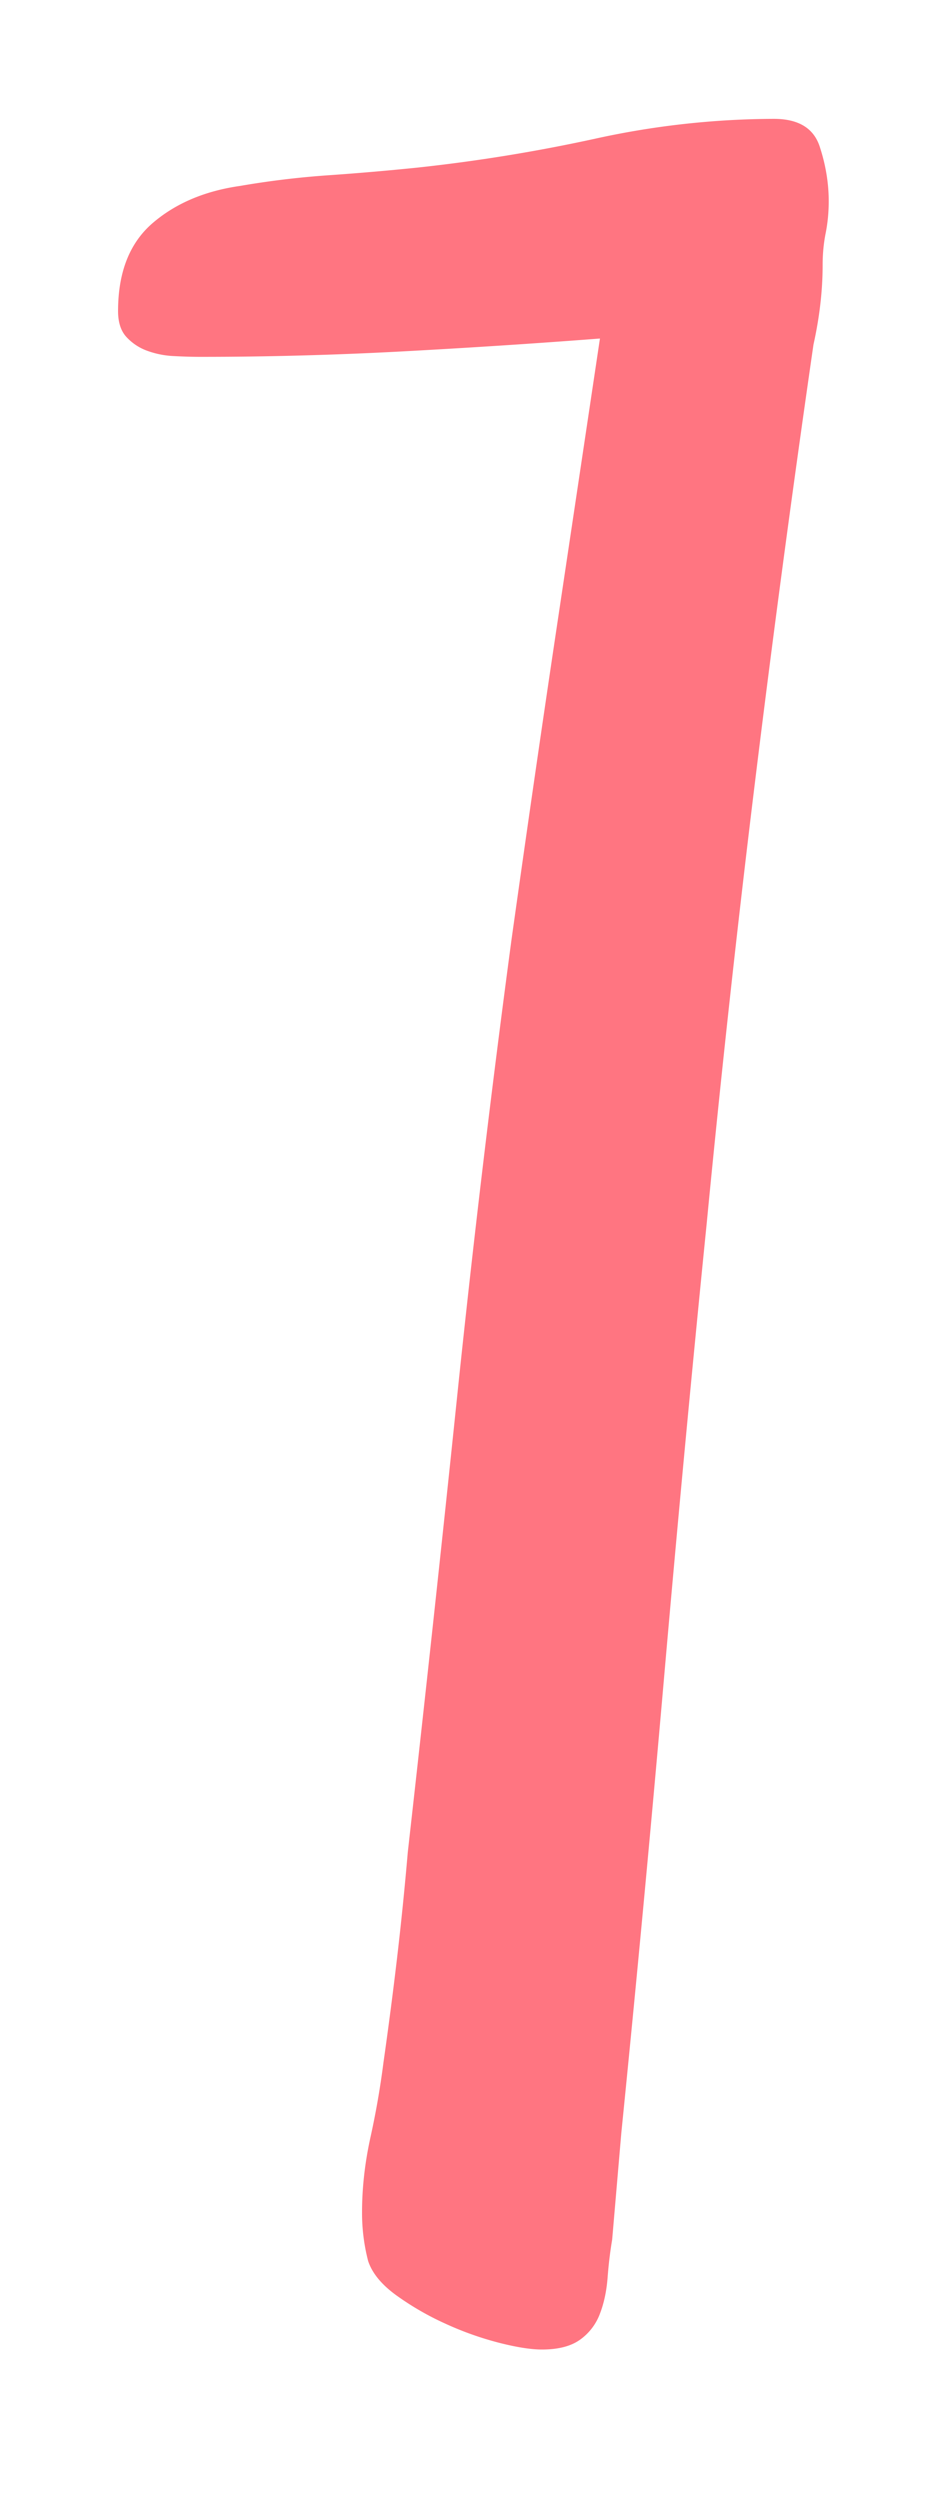 <svg xmlns="http://www.w3.org/2000/svg" width="9" height="24" viewBox="0 0 18 48"><path fill="#FF7581" fill-rule="nonzero" d="M15.803 5.094c0 .488-.059.996-.176 1.523-.41 2.832-.786 5.645-1.128 8.438-.342 2.793-.65 5.605-.923 8.437-.293 2.91-.566 5.82-.82 8.73s-.527 5.821-.82 8.731l-.176 2.05c-.04.235-.069.48-.088.733-.02.254-.068.484-.147.689a1.071 1.071 0 0 1-.38.498c-.176.127-.42.19-.733.19-.215 0-.493-.044-.835-.132a6.149 6.149 0 0 1-1.025-.366 5.471 5.471 0 0 1-.938-.542c-.283-.205-.464-.425-.542-.659a3.673 3.673 0 0 1-.117-.938c0-.468.054-.947.161-1.435.108-.488.19-.967.25-1.436.097-.683.185-1.357.263-2.021.078-.664.146-1.338.205-2.022.332-2.949.65-5.878.952-8.789.303-2.91.65-5.82 1.04-8.73.274-1.953.552-3.877.835-5.772l.864-5.771c-1.27.098-2.544.18-3.823.249-1.28.068-2.563.103-3.852.103-.157 0-.328-.005-.513-.015a1.708 1.708 0 0 1-.513-.103 1.007 1.007 0 0 1-.395-.263c-.108-.117-.161-.283-.161-.498 0-.743.22-1.304.659-1.685.44-.38 1-.62 1.684-.718a16.797 16.797 0 0 1 1.7-.205c.566-.039 1.132-.088 1.699-.146a32.029 32.029 0 0 0 3.428-.557 16.165 16.165 0 0 1 3.427-.38c.469 0 .762.175.88.527.116.351.175.703.175 1.054 0 .215-.02.42-.059.616-.039.195-.058.4-.058.615Z"/></svg>